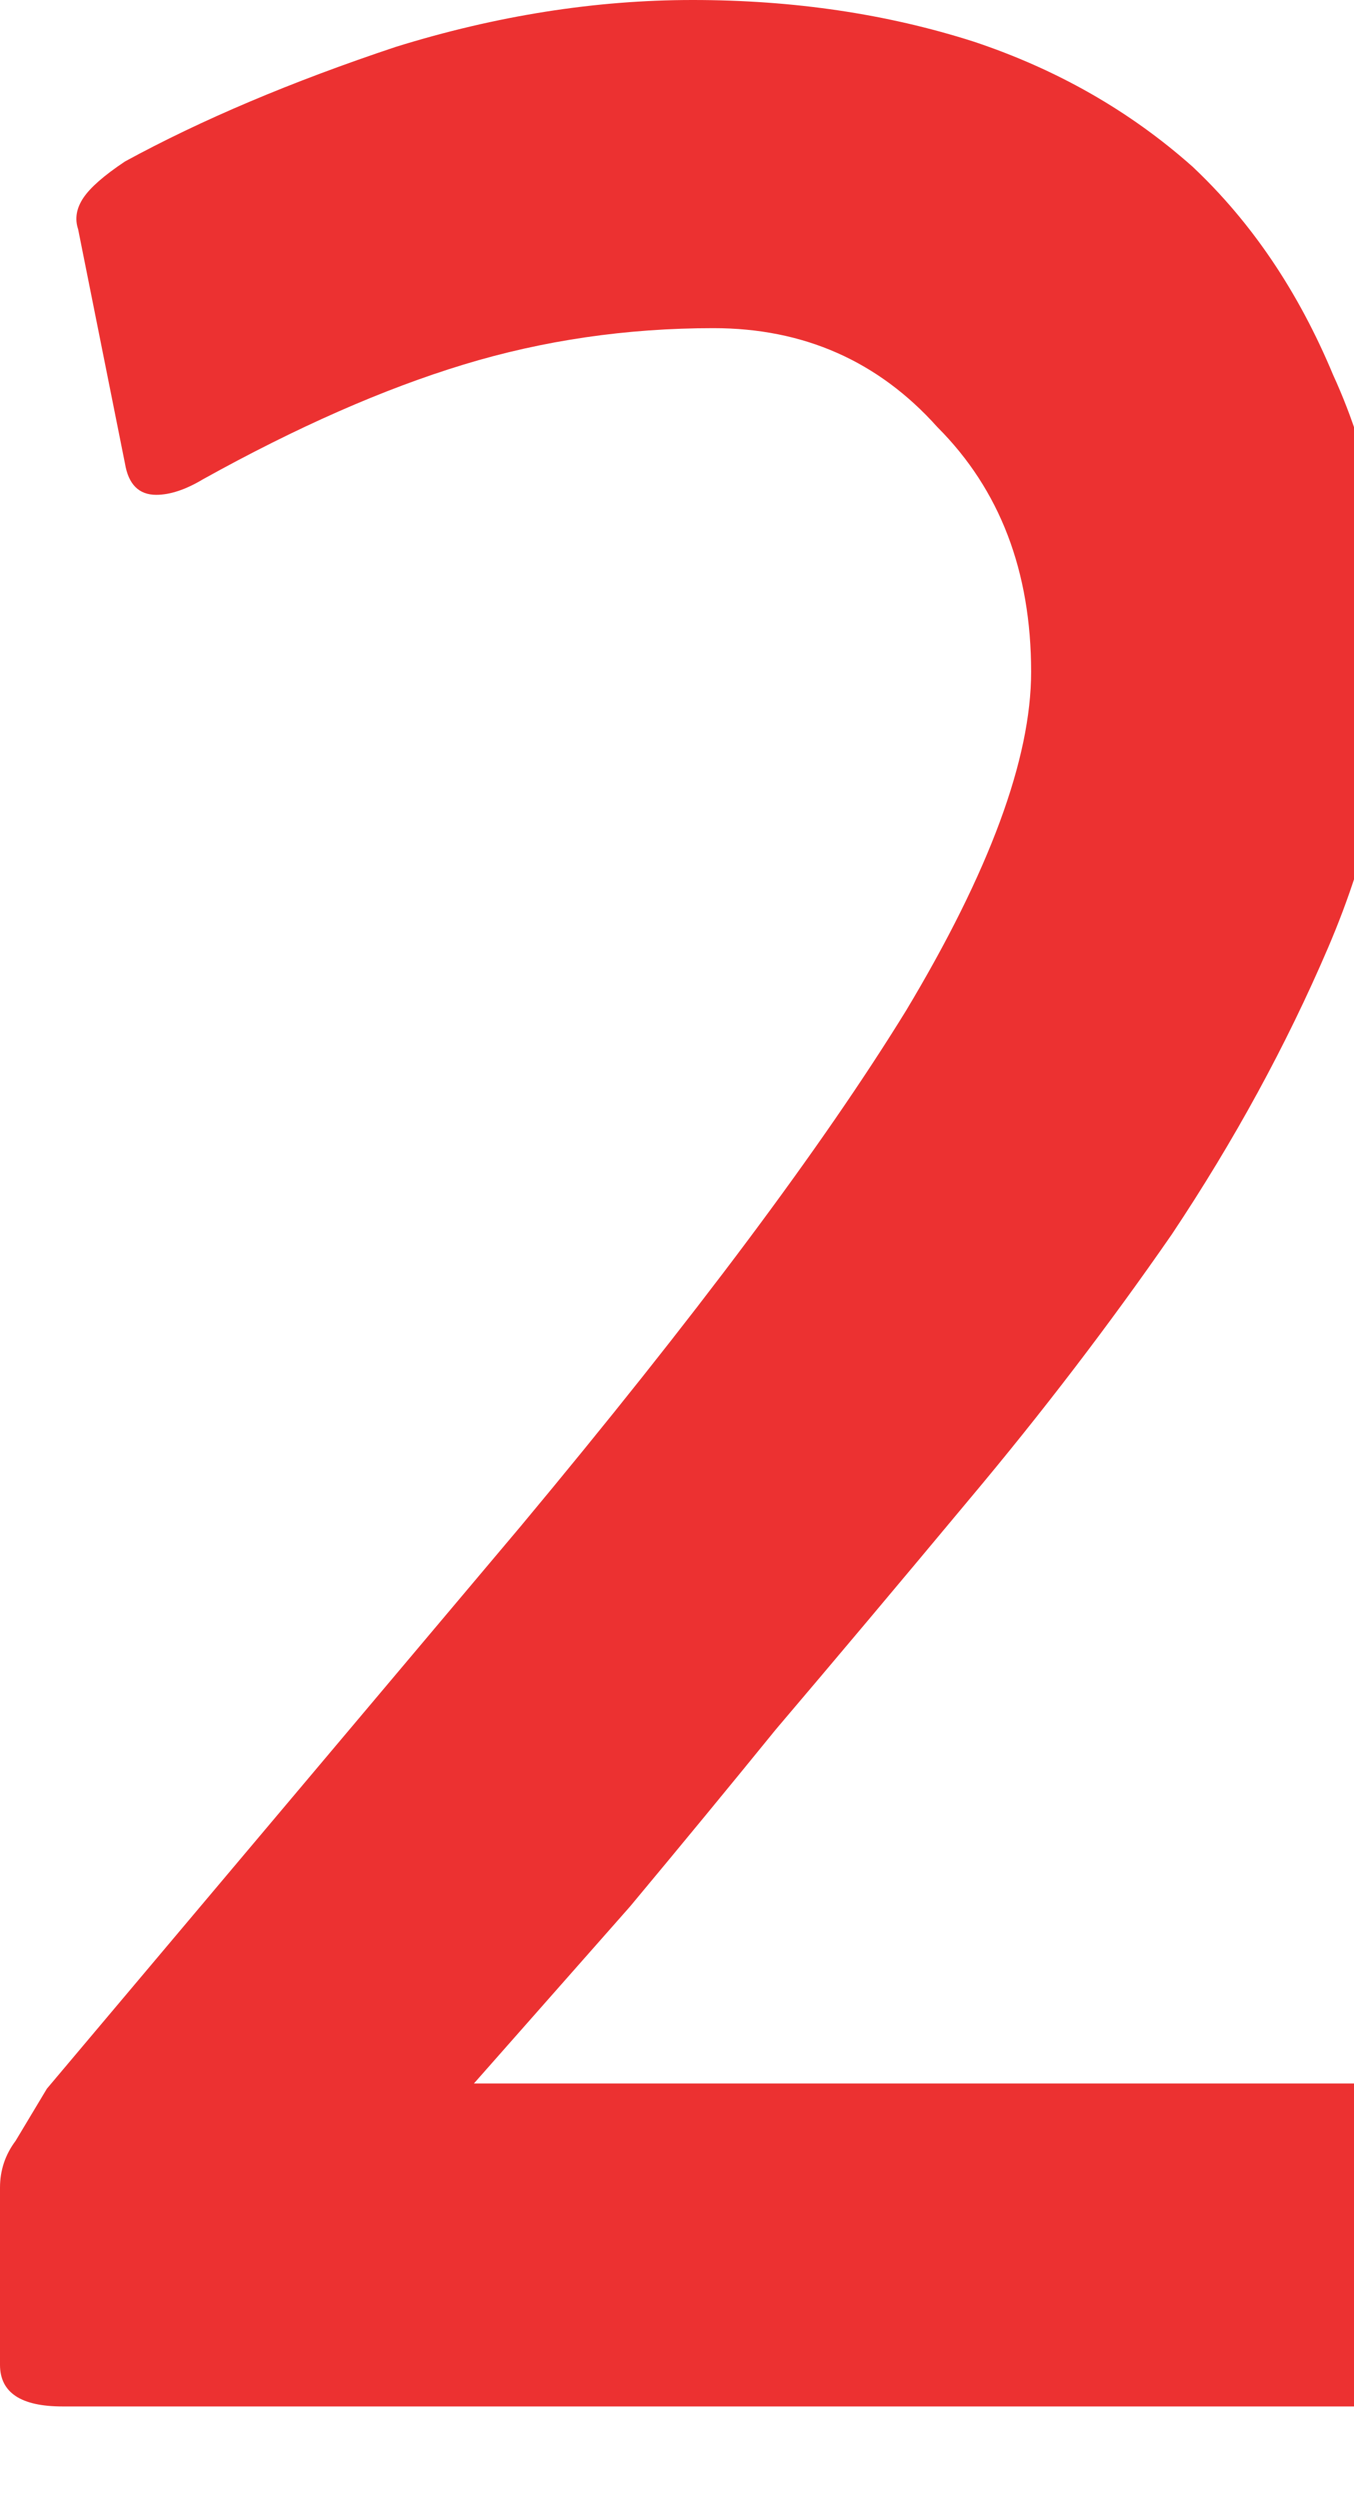 
<svg xmlns="http://www.w3.org/2000/svg" version="1.1" xmlns:xlink="http://www.w3.org/1999/xlink" preserveAspectRatio="none" x="0px" y="0px" width="13px" height="24px" viewBox="0 0 13 24">
<defs>
<g id="Layer0_0_FILL">
<path fill="#EC3131" stroke="none" d="
M 12.75 9.1
Q 13.35 7.7 13.35 6.35 13.35 4.8 12.8 3.6 12.3 2.4 11.45 1.6 10.55 0.8 9.35 0.4 8.1 0 6.65 0 5.25 0 3.8 0.45 2.3 0.95 1.2 1.55 0.9 1.75 0.8 1.9 0.7 2.05 0.75 2.2
L 1.2 4.45
Q 1.25 4.75 1.5 4.75 1.7 4.75 1.95 4.6 3.3 3.85 4.45 3.5 5.6 3.15 6.85 3.15 8.15 3.15 9 4.1 9.9 5 9.9 6.45 9.9 7.7 8.7 9.7 7.5 11.65 5 14.65
L 0.45 20.05
Q 0.3 20.3 0.15 20.55 0 20.75 0 21
L 0 22.7
Q 0 23.1 0.6 23.1
L 13.35 23.1
Q 13.8 23.1 13.8 22.6
L 13.8 20.5
Q 13.8 20 13.35 20
L 4.55 20
Q 5.3 19.15 6.05 18.3 6.8 17.4 7.45 16.6 8.3 15.6 9.3 14.4 10.35 13.15 11.25 11.85 12.15 10.5 12.75 9.1 Z"/>
</g>
</defs>

<g transform="matrix( 1, 0, 0, 1, 0,0) ">
<use xlink:href="#Layer0_0_FILL"/>
</g>
</svg>
